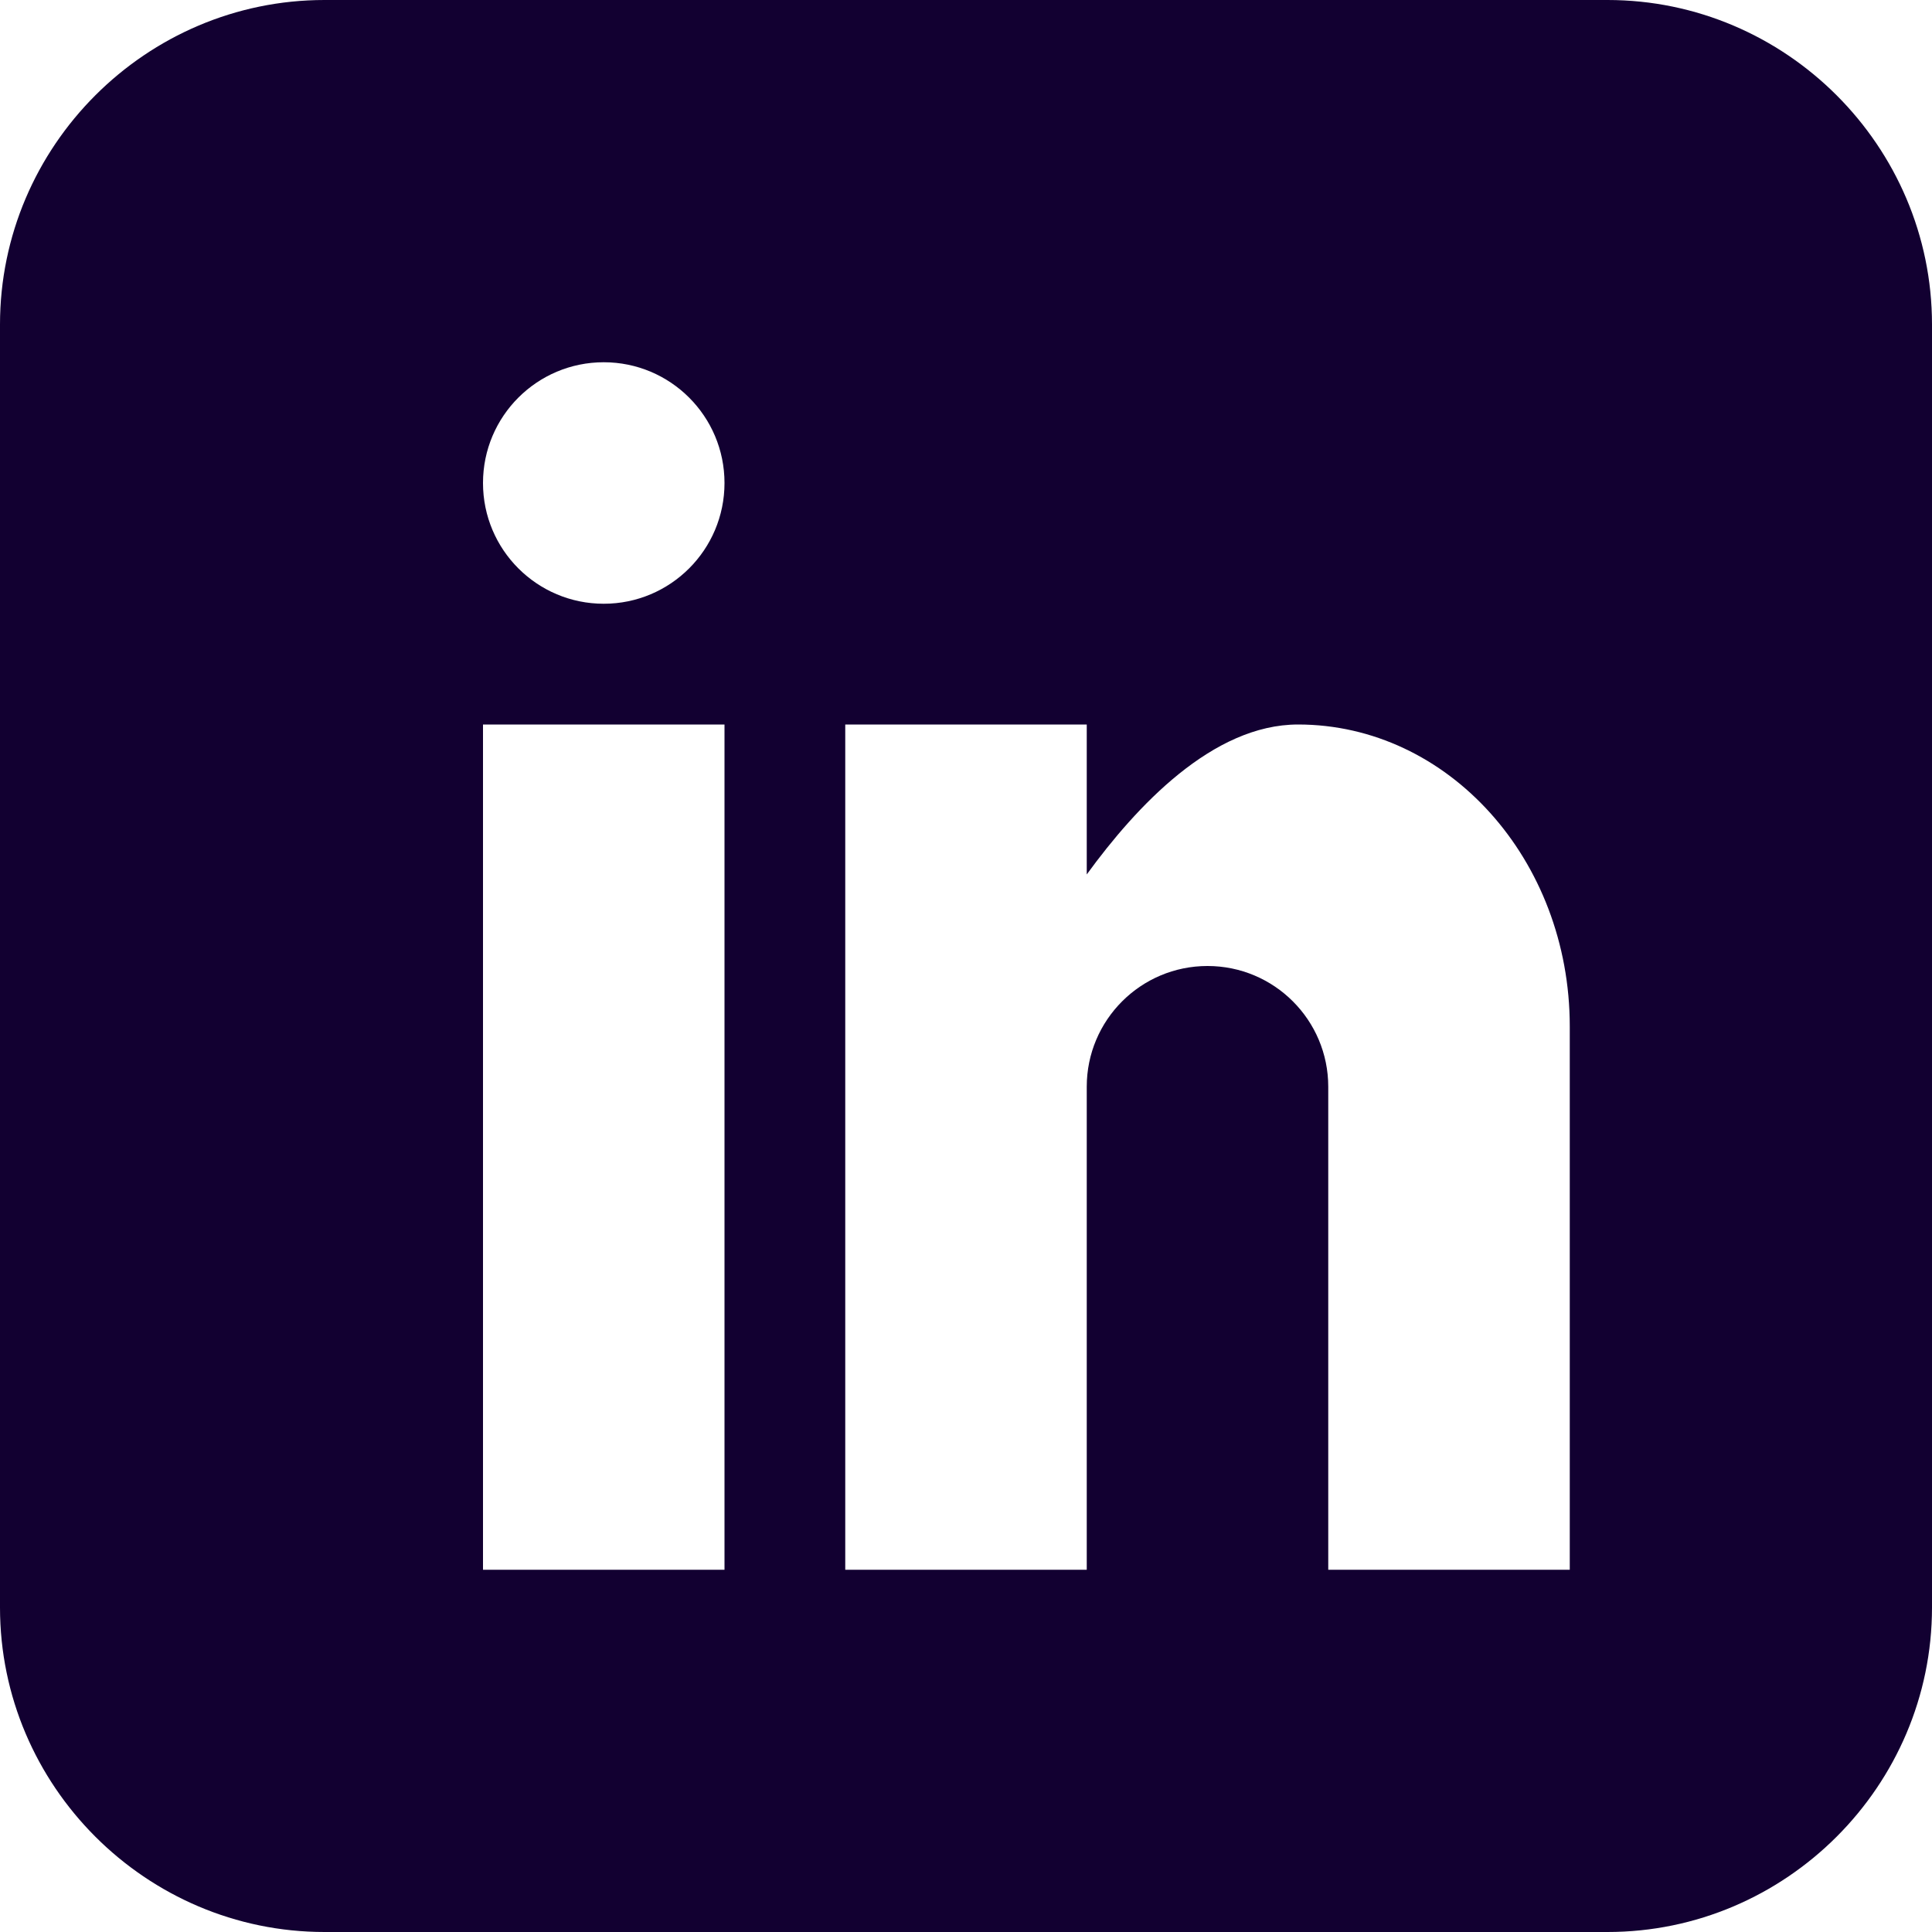 <?xml version="1.0" encoding="utf-8"?>
<!-- Generated by IcoMoon.io -->
<!DOCTYPE svg PUBLIC "-//W3C//DTD SVG 1.1//EN" "http://www.w3.org/Graphics/SVG/1.1/DTD/svg11.dtd">
<svg version="1.1" xmlns="http://www.w3.org/2000/svg" xmlns:xlink="http://www.w3.org/1999/xlink" width="100" height="100" viewBox="0 0 100 100">
	<path d="M83.203 0h-66.406c-9.238 0-16.797 7.559-16.797 16.797v66.406c0 9.238 7.559 16.797 16.797 16.797h66.406c9.238 0 16.797-7.559 16.797-16.797v-66.406c0-9.238-7.559-16.797-16.797-16.797zM37.5 81.25h-12.5v-43.75h12.5v43.75zM31.25 31.25c-3.452 0-6.25-2.798-6.25-6.25s2.798-6.25 6.25-6.25 6.25 2.798 6.25 6.25-2.798 6.25-6.25 6.25zM81.25 81.25h-12.5v-25c0-3.452-2.798-6.25-6.25-6.25s-6.25 2.798-6.25 6.25v25h-12.5v-43.75h12.5v7.761c2.578-3.541 6.519-7.761 10.938-7.761 7.767 0 14.063 6.996 14.063 15.625v28.125z" fill="#120031" />
</svg>
